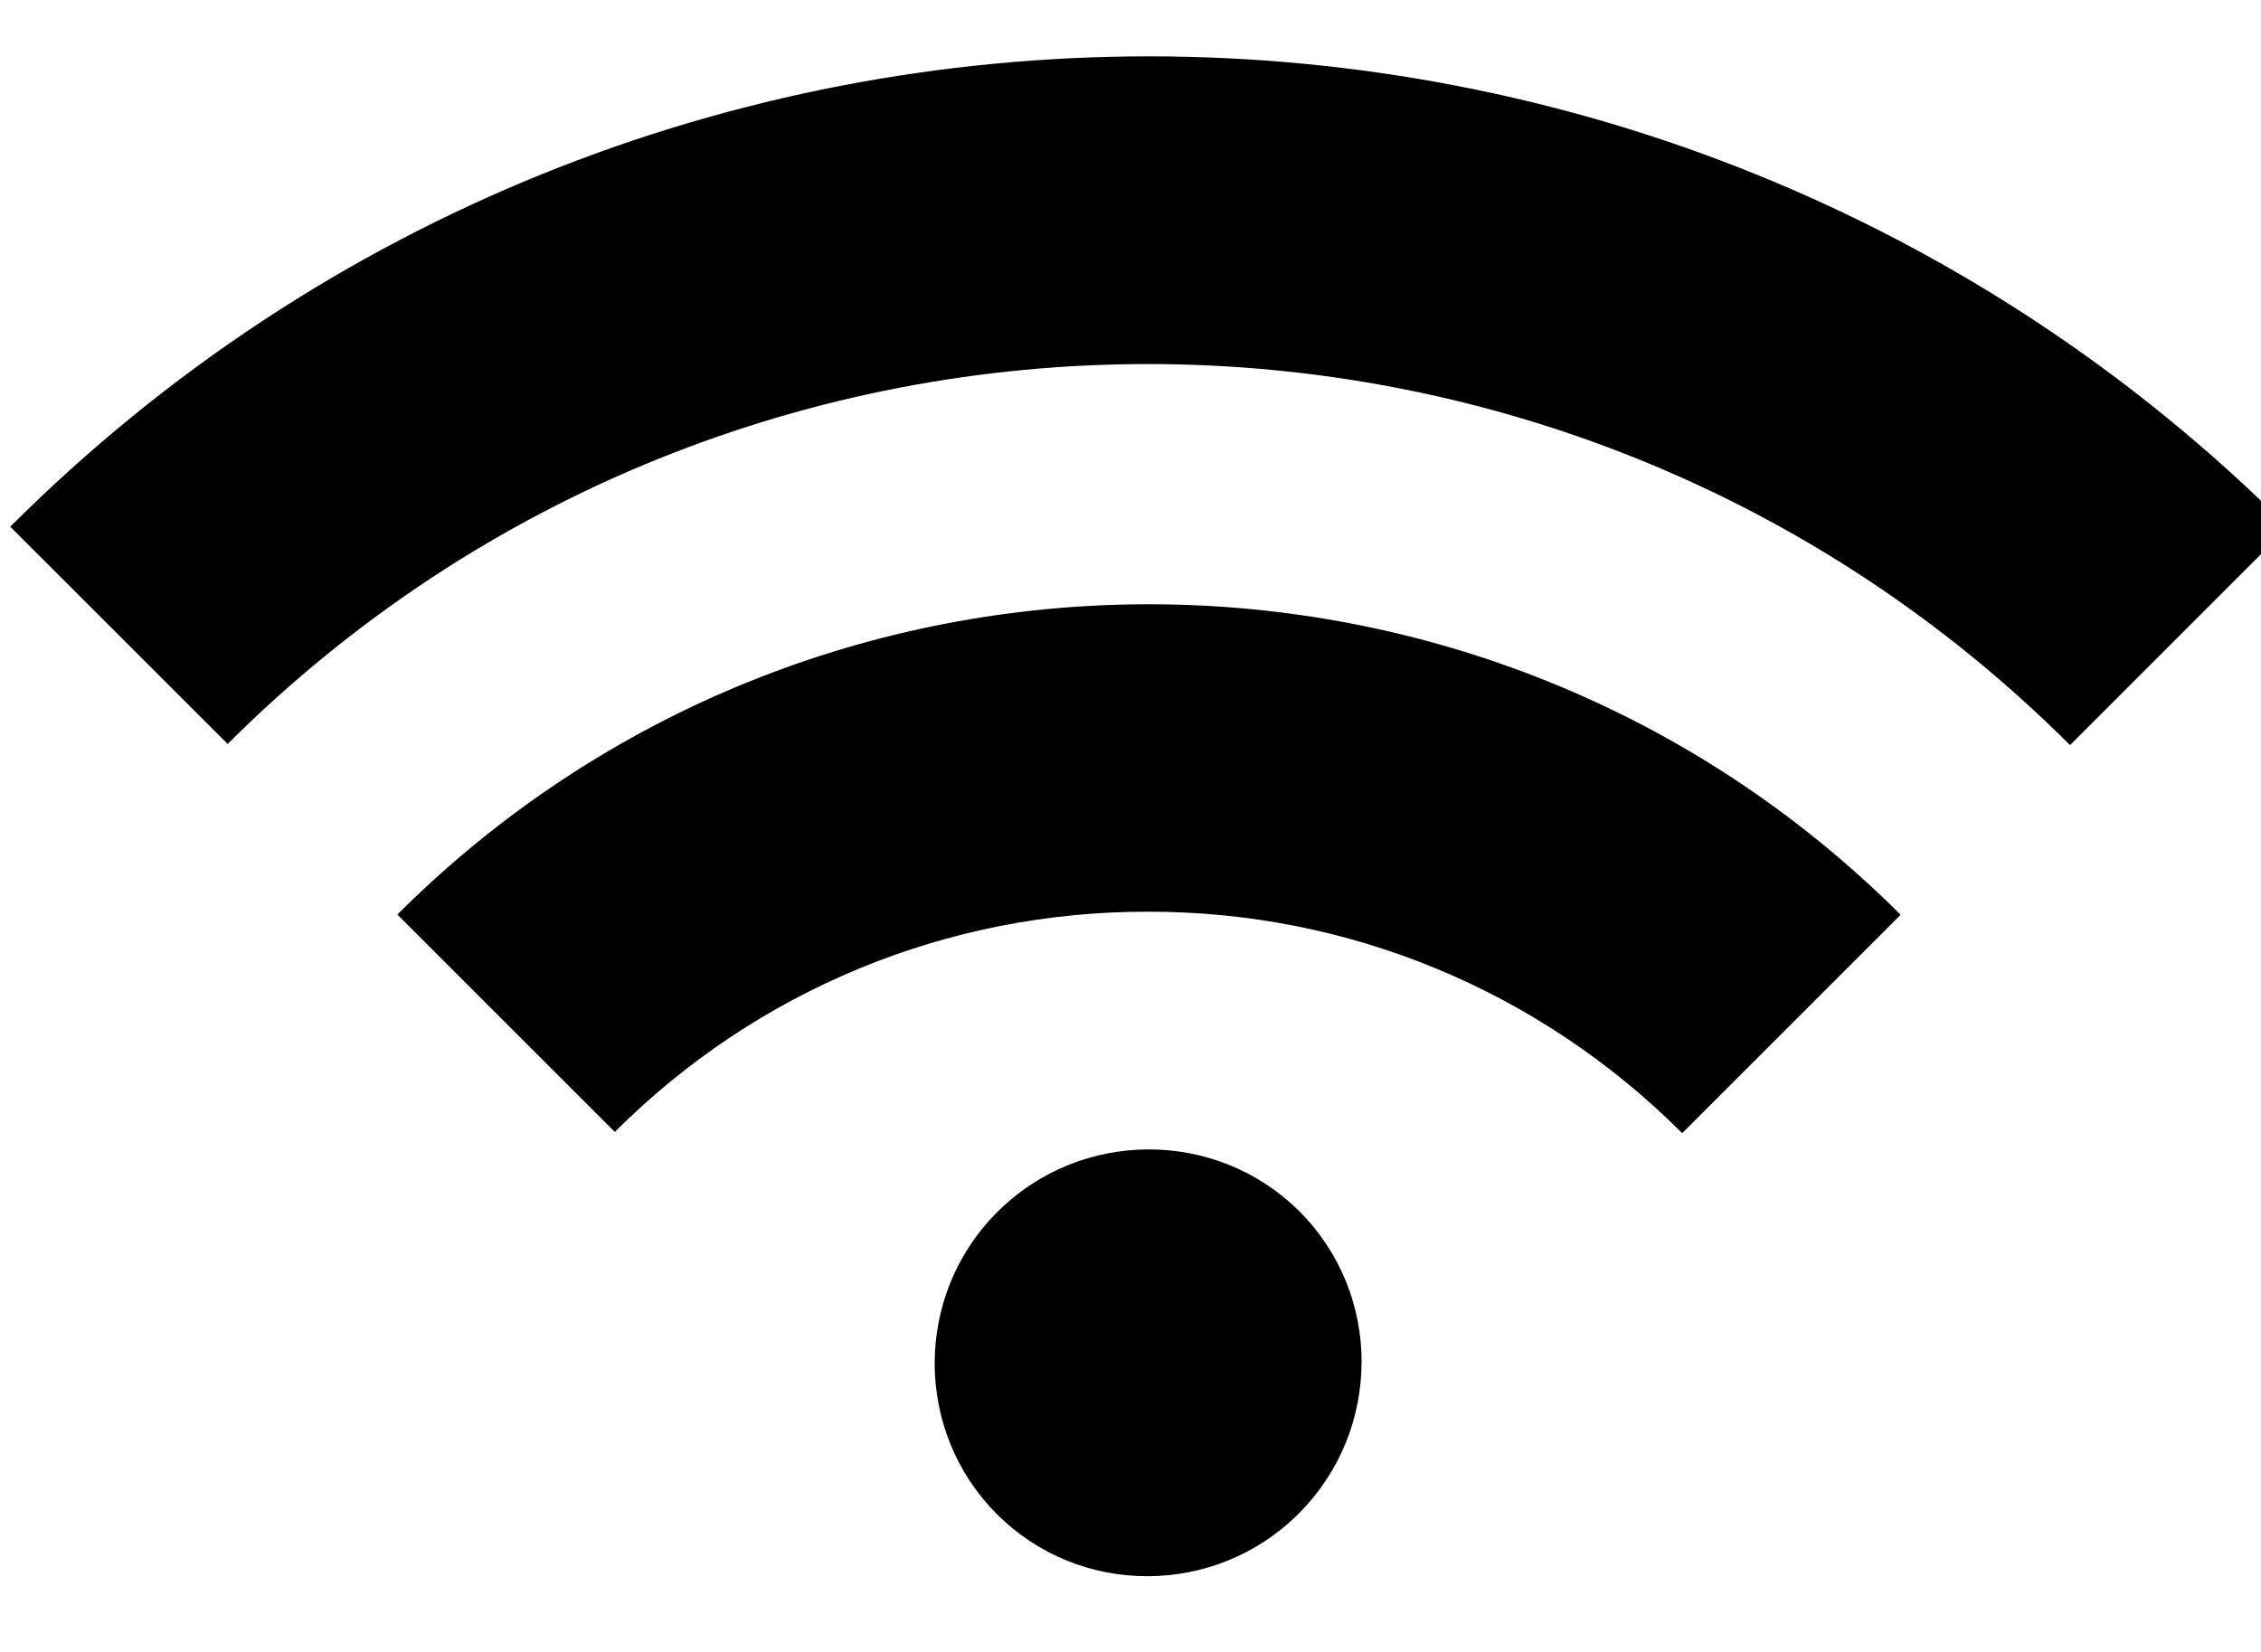 <svg xmlns:xlink="http://www.w3.org/1999/xlink" viewBox="0 0 26 19" xmlns="http://www.w3.org/2000/svg" width="26"  height="19" ><path d="M.118 6.058L2.618 8.557c5.842-5.832 15.339-5.825 21.186.013l2.507-2.507C22.699 2.454 17.959.65 13.214.648 8.468.648 3.729 2.449.118 6.058zm4.45 4.459l2.502 2.502c1.634-1.633 3.82-2.536 6.133-2.533 2.31-.002 4.496.906 6.136 2.542l.001-.001.005.005 2.511-2.511c-2.385-2.38-5.511-3.57-8.644-3.571-3.133-0-6.259 1.188-8.643 3.569zm8.639 2.703c.634 0 1.257.237 1.737.714.477.479.714 1.103.714 1.734l-.001.002c-.002.632-.242 1.257-.722 1.738-.48.48-1.105.719-1.737.721-.631.001-1.255-.235-1.734-.714-.478-.478-.715-1.104-.716-1.736.002-.632.239-1.258.72-1.738.48-.48 1.107-.719 1.739-.721z" fill-rule="evenodd"></path></svg>